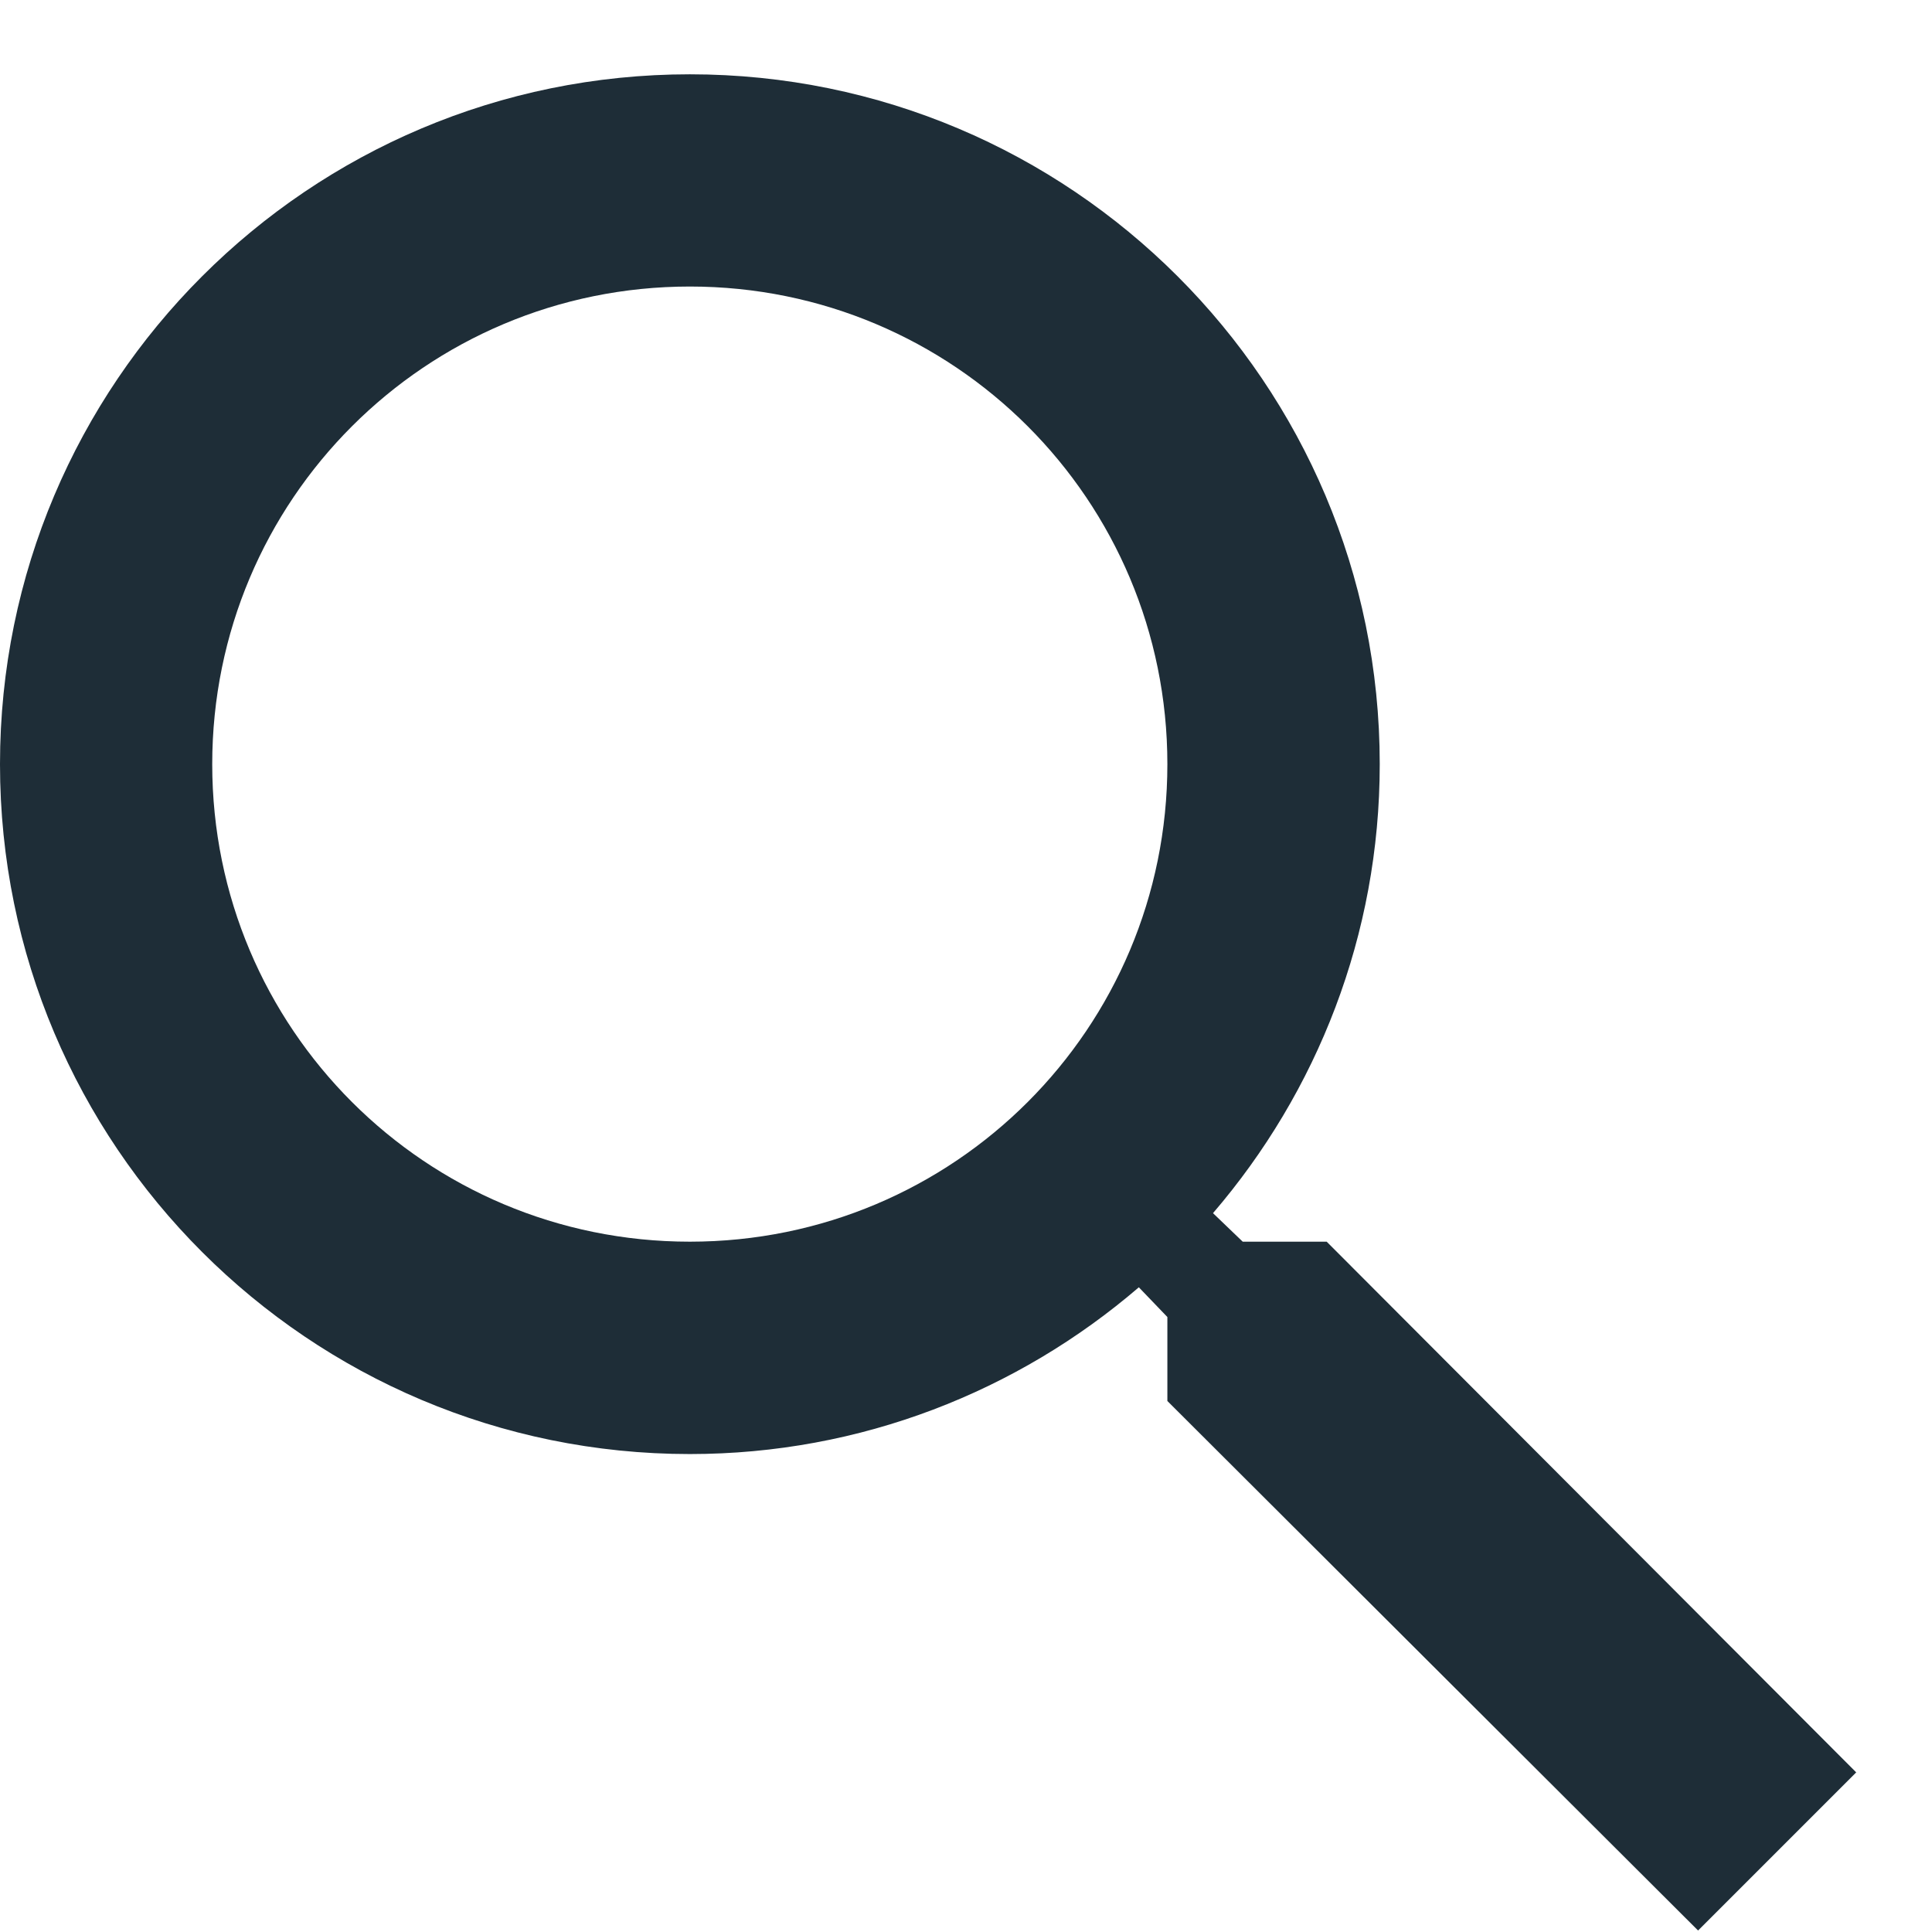 <svg width="13" height="13" viewBox="0 0 13 13" fill="none" xmlns="http://www.w3.org/2000/svg">
<path d="M8.927 8.355H8.362L8.162 8.163C8.862 7.348 9.284 6.292 9.284 5.142C9.284 2.578 7.205 0.5 4.642 0.5C2.078 0.5 0 2.578 0 5.142C0 7.705 2.078 9.784 4.642 9.784C5.792 9.784 6.848 9.362 7.663 8.662L7.855 8.862V9.427L11.426 12.99L12.49 11.926L8.927 8.355V8.355ZM4.642 8.355C2.864 8.355 1.428 6.92 1.428 5.142C1.428 3.364 2.864 1.928 4.642 1.928C6.42 1.928 7.855 3.364 7.855 5.142C7.855 6.92 6.42 8.355 4.642 8.355Z" fill="#1E2D37"/>
</svg>
